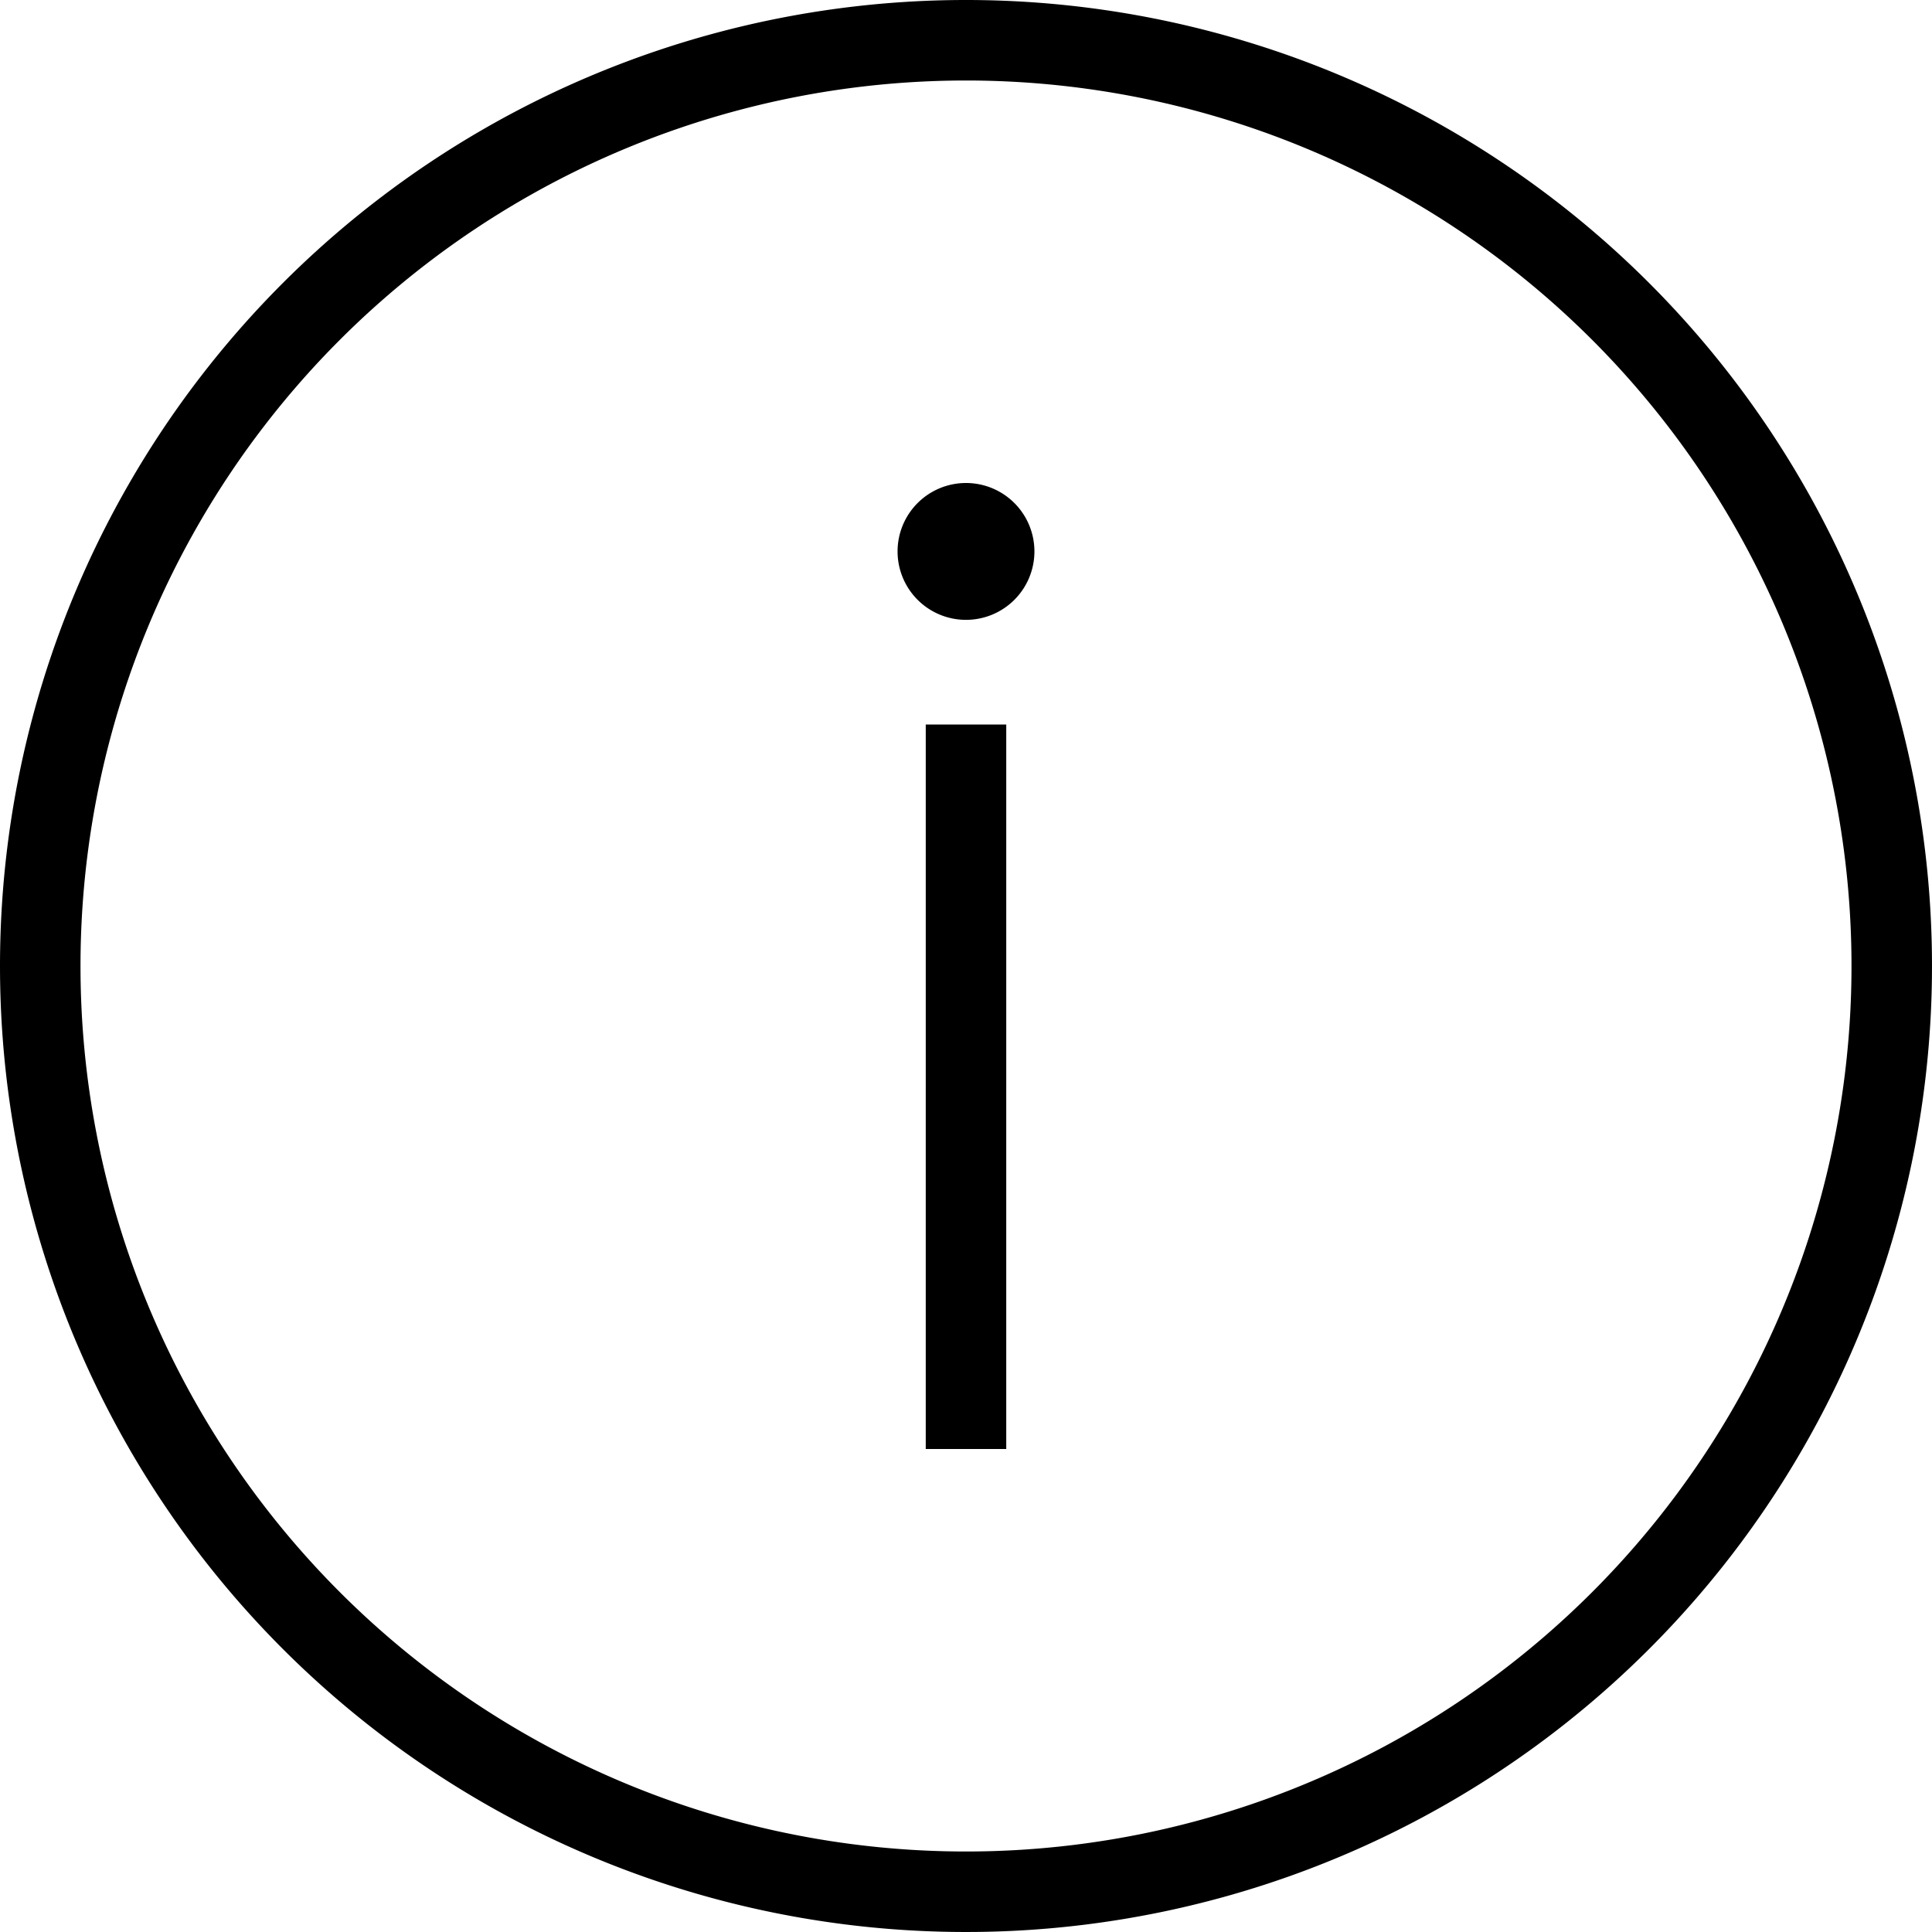 <svg height="24" viewBox="0 0 24 24" width="24" xmlns="http://www.w3.org/2000/svg">
  <title>info</title>
  <path d="M12,0A12,12,0,1,1,0,12,12,12,0,0,1,12,0Zm0,1A11,11,0,1,1,1,12,11,11,0,0,1,12,1Zm.5,17h-1V9h1ZM12,6a.85.85,0,1,1-.85.84A.85.85,0,0,1,12,6Z" fill-rule="evenodd"/>
</svg>
